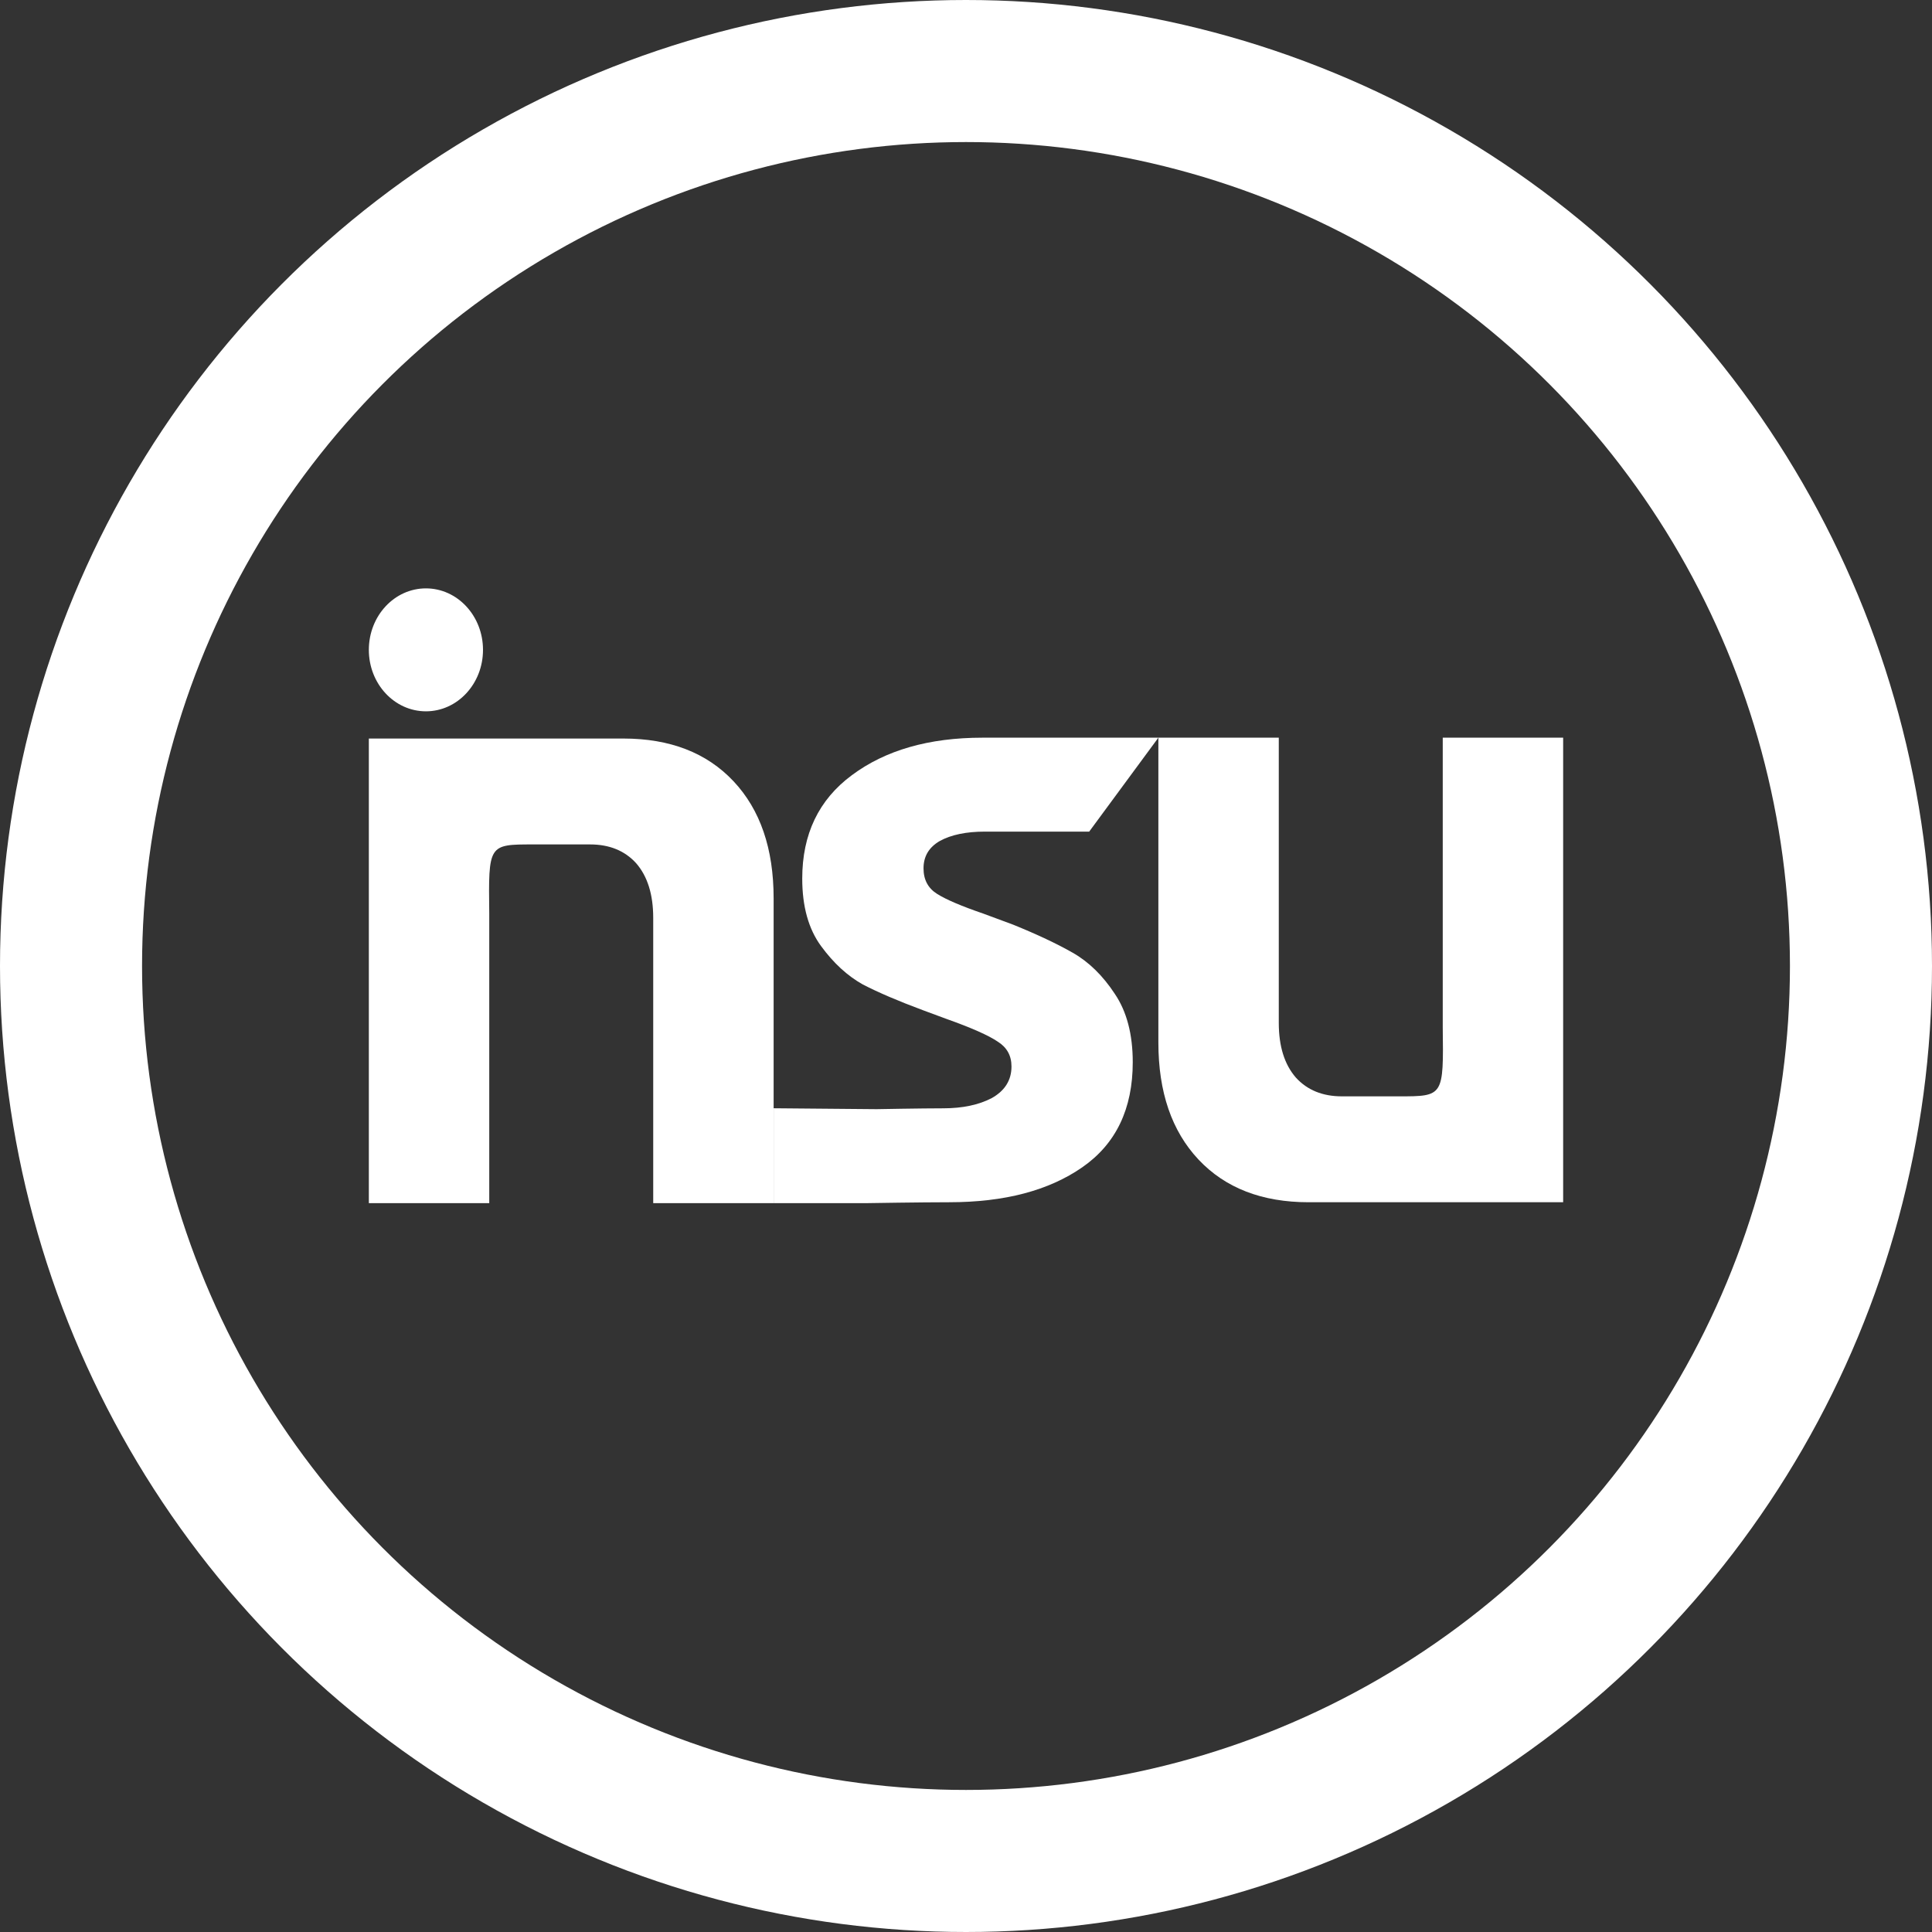 <svg width="68" height="68" viewBox="0 0 68 68" fill="none" xmlns="http://www.w3.org/2000/svg">
<rect x="0" y="0" width="68" height="68" fill="#333333" stroke="none"/>
<circle cx="34" cy="34" r="31.5" stroke="white" stroke-width="5"/>
<path d="M33.406 42.315C32.424 42.315 30.551 42.346 30.551 42.346H27.229V39.007L30.851 39.039C30.851 39.039 32.474 39.009 33.196 39.009C33.877 39.009 34.448 38.889 34.909 38.648C35.37 38.388 35.601 38.017 35.601 37.536C35.601 37.155 35.44 36.865 35.12 36.664C34.799 36.444 34.188 36.173 33.286 35.853L32.474 35.552C31.613 35.232 30.912 34.931 30.37 34.651C29.829 34.35 29.338 33.899 28.898 33.298C28.457 32.697 28.236 31.905 28.236 30.923C28.236 29.36 28.817 28.148 29.98 27.286C31.162 26.404 32.695 25.964 34.579 25.964C36.062 25.964 40.771 25.964 40.771 25.964L38.336 29.27H36.758C36.758 29.27 35.31 29.27 34.669 29.27C34.008 29.27 33.477 29.38 33.076 29.601C32.695 29.821 32.505 30.142 32.505 30.563C32.505 30.963 32.665 31.264 32.986 31.464C33.306 31.665 33.847 31.895 34.609 32.156C35.21 32.376 35.56 32.506 35.661 32.546C36.502 32.887 37.204 33.218 37.765 33.538C38.326 33.859 38.817 34.34 39.238 34.981C39.658 35.602 39.869 36.404 39.869 37.386C39.869 39.029 39.278 40.261 38.095 41.083C36.913 41.905 35.35 42.315 33.406 42.315Z" fill="white"/>
<path d="M46.061 42.315C44.418 42.315 43.125 41.814 42.183 40.812C41.242 39.81 40.771 38.438 40.771 36.694V25.964L45.009 25.964V36.003C45.009 36.825 45.209 37.466 45.61 37.927C46.011 38.368 46.552 38.588 47.233 38.588C47.914 38.588 49.232 38.588 49.232 38.588C50.81 38.588 50.81 38.588 50.78 36.153V25.964H55.018V42.315H50.78H48.781C48.781 42.315 47.123 42.315 46.061 42.315Z" fill="white"/>
<path d="M21.939 25.994C23.582 25.994 24.875 26.495 25.817 27.497C26.759 28.499 27.229 29.871 27.229 31.615V42.346H22.991V32.306C22.991 31.484 22.791 30.843 22.39 30.382C21.989 29.941 21.448 29.721 20.767 29.721C20.086 29.721 18.768 29.721 18.768 29.721C17.19 29.721 17.19 29.721 17.22 32.156V42.346H12.982V25.994H17.22H19.219C19.219 25.994 20.877 25.994 21.939 25.994Z" fill="white"/>
<path d="M17 22.873C17 24.068 16.101 25.036 14.991 25.036C13.881 25.036 12.982 24.068 12.982 22.873C12.982 21.678 13.881 20.709 14.991 20.709C16.101 20.709 17 21.678 17 22.873Z" fill="white"/>
</svg>
